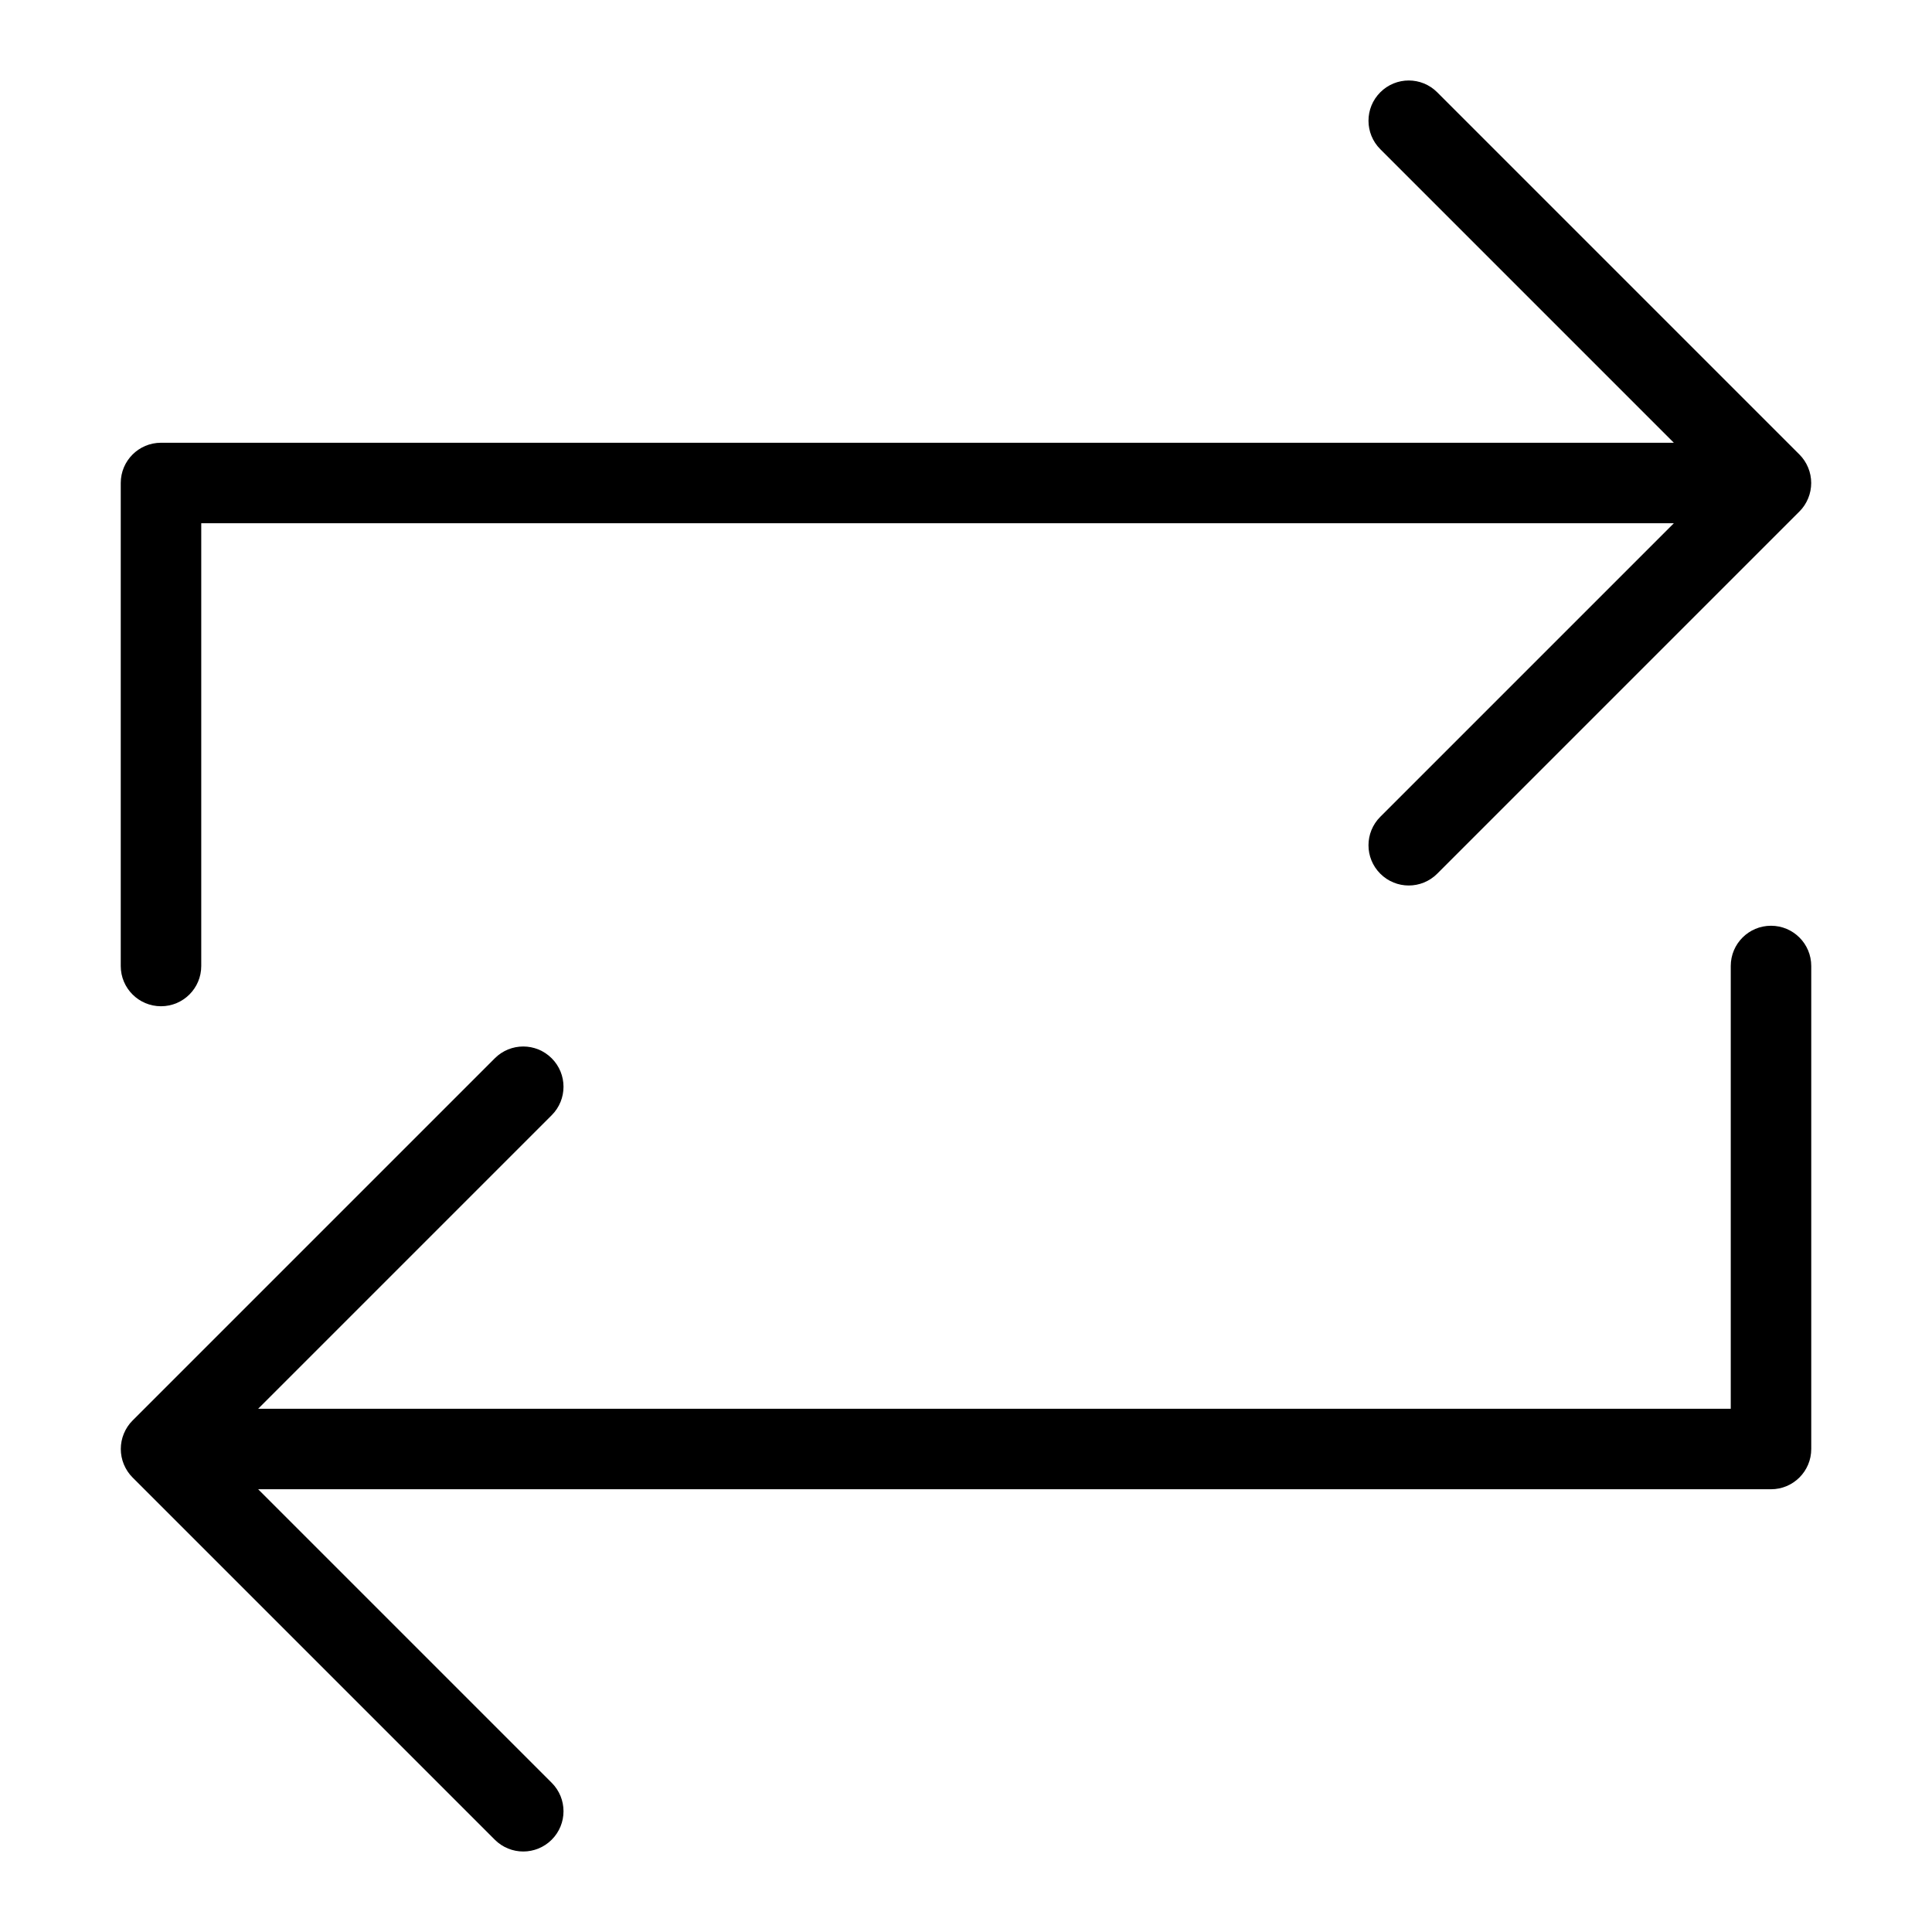<?xml version="1.0" encoding="utf-8"?>
<!-- Generator: Adobe Illustrator 19.2.1, SVG Export Plug-In . SVG Version: 6.00 Build 0)  -->
<!DOCTYPE svg PUBLIC "-//W3C//DTD SVG 1.1//EN" "http://www.w3.org/Graphics/SVG/1.1/DTD/svg11.dtd">
<svg version="1.1" id="Layer_1" xmlns="http://www.w3.org/2000/svg" xmlns:xlink="http://www.w3.org/1999/xlink" x="0px" y="0px"
	 width="48px" height="48px" viewBox="0 0 48 48" enable-background="new 0 0 48 48" xml:space="preserve">
<path d="M3,24c0,0.553,0.448,1,1,1s1-0.447,1-1V13h36.586l-7.293,7.293c-0.391,0.391-0.391,1.023,0,1.414
	C34.488,21.902,34.744,22,35,22s0.512-0.098,0.707-0.293l8.999-8.999c0.093-0.092,0.166-0.203,0.217-0.326
	c0.101-0.244,0.101-0.52,0-0.764c-0.051-0.123-0.124-0.233-0.217-0.326l-8.999-8.999c-0.391-0.391-1.023-0.391-1.414,0
	s-0.391,1.023,0,1.414L41.586,11H4c-0.552,0-1,0.447-1,1V24z"/>
<path d="M3.077,36.382c0.051,0.123,0.124,0.233,0.217,0.326l8.999,8.999C12.488,45.902,12.744,46,13,46s0.512-0.098,0.707-0.293
	c0.391-0.391,0.391-1.023,0-1.414L6.414,37H44c0.552,0,1-0.447,1-1V24c0-0.553-0.448-1-1-1s-1,0.447-1,1v11H6.414l7.293-7.293
	c0.391-0.391,0.391-1.023,0-1.414s-1.023-0.391-1.414,0l-8.999,8.999c-0.093,0.092-0.166,0.203-0.217,0.326
	C2.976,35.862,2.976,36.138,3.077,36.382z"/>
</svg>
